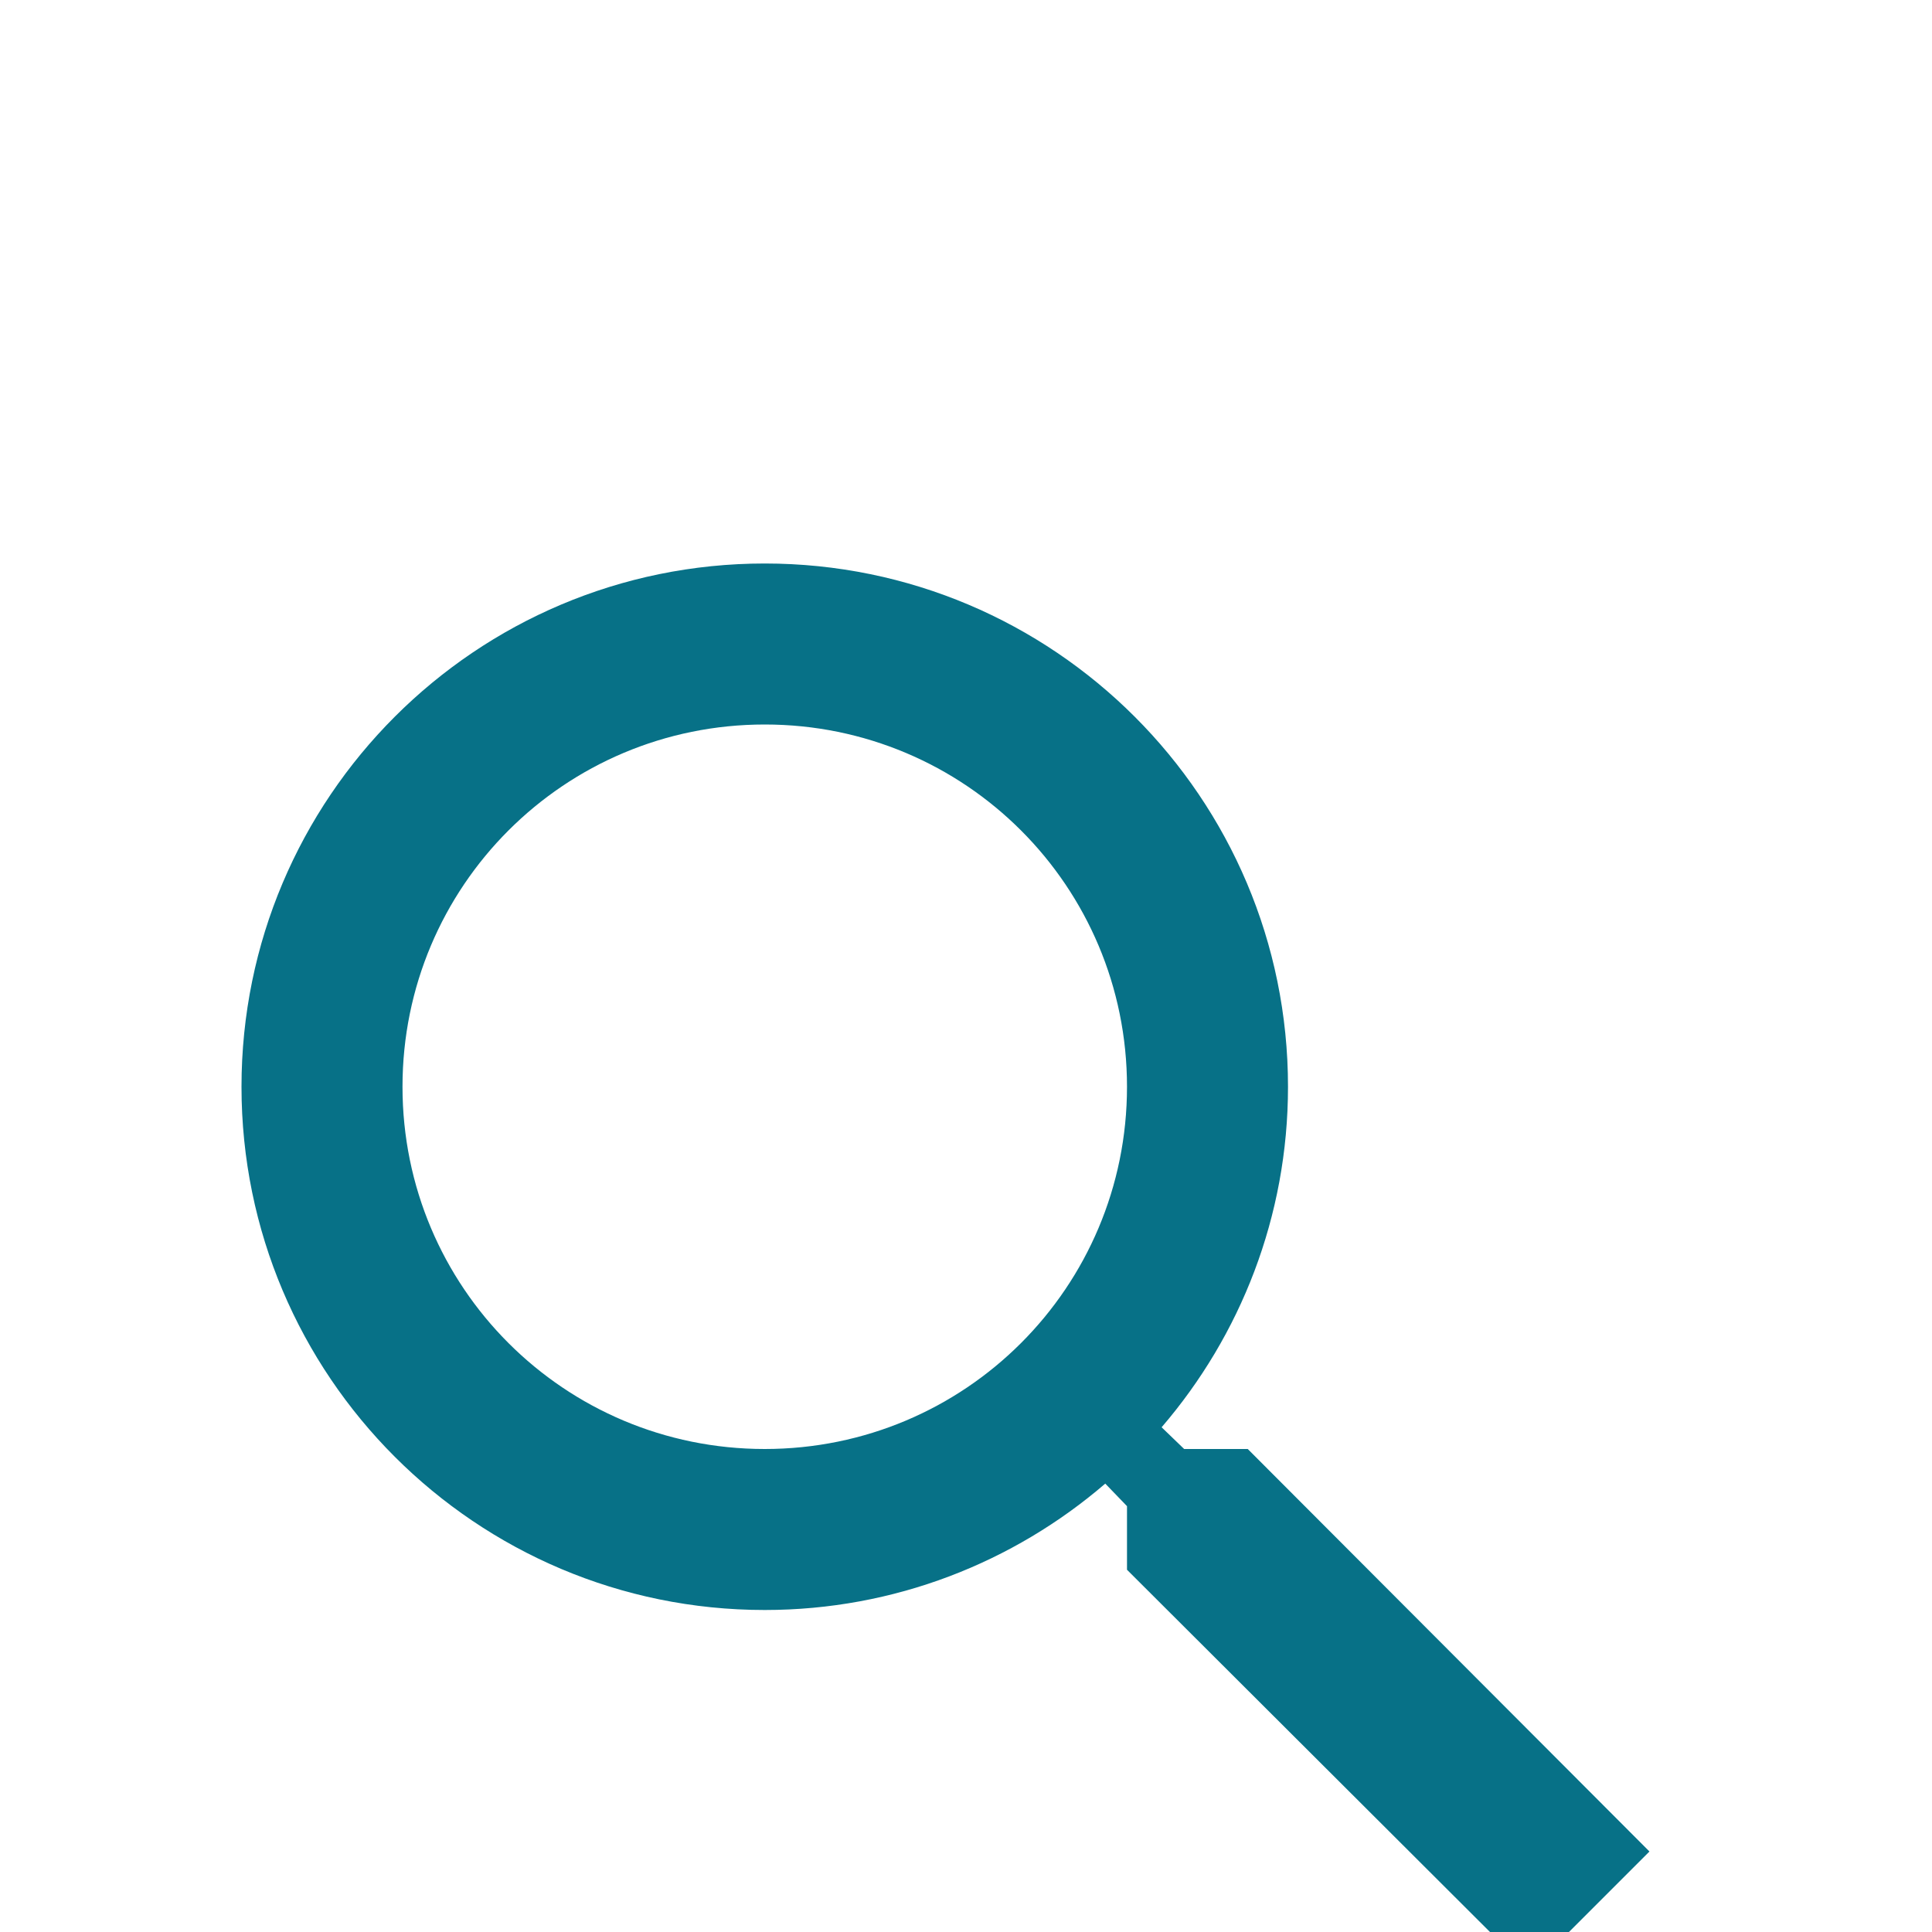 <svg width="24" height="24" viewBox="0 0 24 24" fill="none" xmlns="http://www.w3.org/2000/svg">
<g clip-path="url(#clip0)">
<path d="M15.5 18H14.71L14.43 17.73C15.41 16.59 16 15.11 16 13.5C16 9.91 13.09 7 9.5 7C5.91 7 3 9.91 3 13.5C3 17.09 5.91 20 9.5 20C11.11 20 12.59 19.41 13.73 18.43L14 18.71V19.5L19 24.49L20.49 23L15.5 18ZM9.5 18C7.01 18 5 15.99 5 13.5C5 11.01 7.01 9 9.5 9C11.99 9 14 11.01 14 13.5C14 15.99 11.99 18 9.5 18Z" fill="#077187"/>
</g>
<defs>
<clipPath id="clip0">
<rect width="24" height="24" fill="white"/>
</clipPath>
</defs>
</svg>
